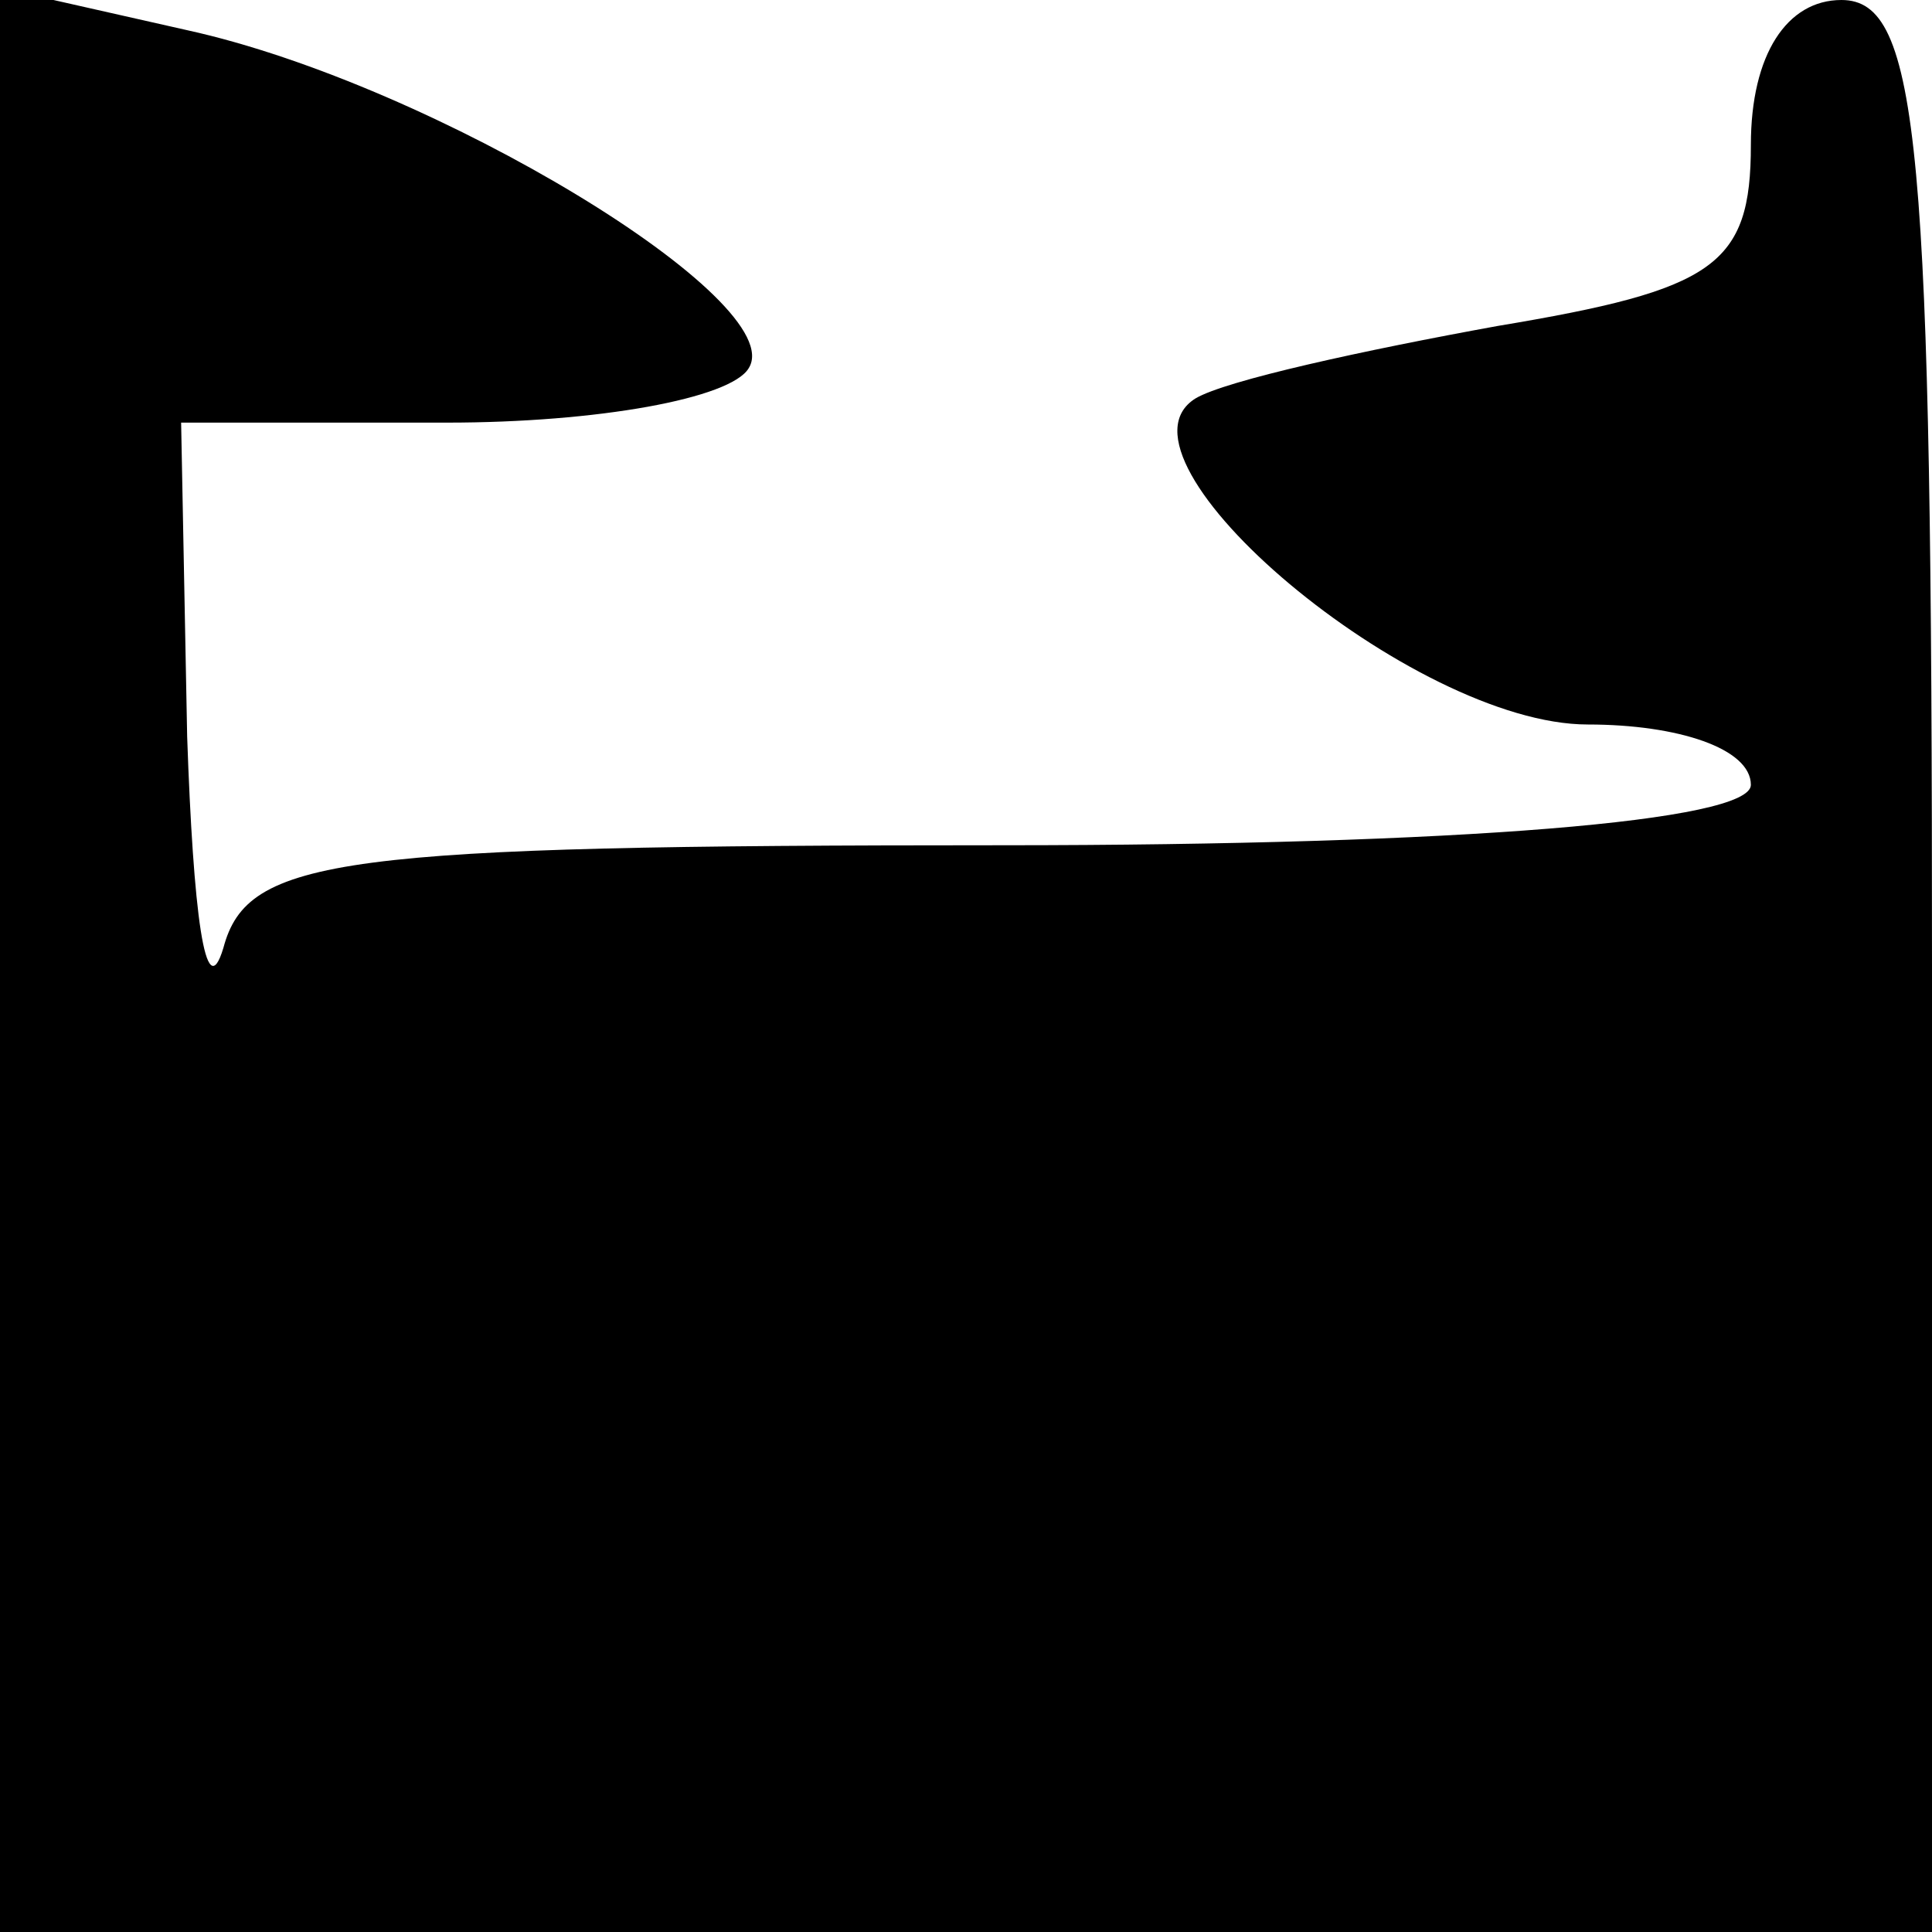<?xml version="1.0" standalone="no"?>
<!DOCTYPE svg PUBLIC "-//W3C//DTD SVG 20010904//EN"
 "http://www.w3.org/TR/2001/REC-SVG-20010904/DTD/svg10.dtd">
<svg version="1.0" xmlns="http://www.w3.org/2000/svg"
 width="32pt" height="32pt" viewBox="0 0 32 32"
 preserveAspectRatio="xMidYMid meet">
<g transform="translate(0,32) scale(0.1,-0.1)"
fill="#000000" stroke="none">
<path fill="#000000" stroke="none" d="M0 161 l0 -161 160 0 160 0 0 160 c0
136 -2 160 -15 160 -9 0 -15 -9 -15 -24 0 -20 -6 -24 -42 -30 -22 -4 -45 -9
-50 -12 -16 -10 36 -54 65 -54 15 0 27 -4 27 -10 0 -6 -48 -10 -124 -10 -110
0 -125 -2 -129 -17 -3 -10 -5 6 -6 35 l-1 52 44 0 c25 0 47 4 50 9 7 11 -52
47 -93 56 l-31 7 0 -161z"/>
</g>
</svg>
